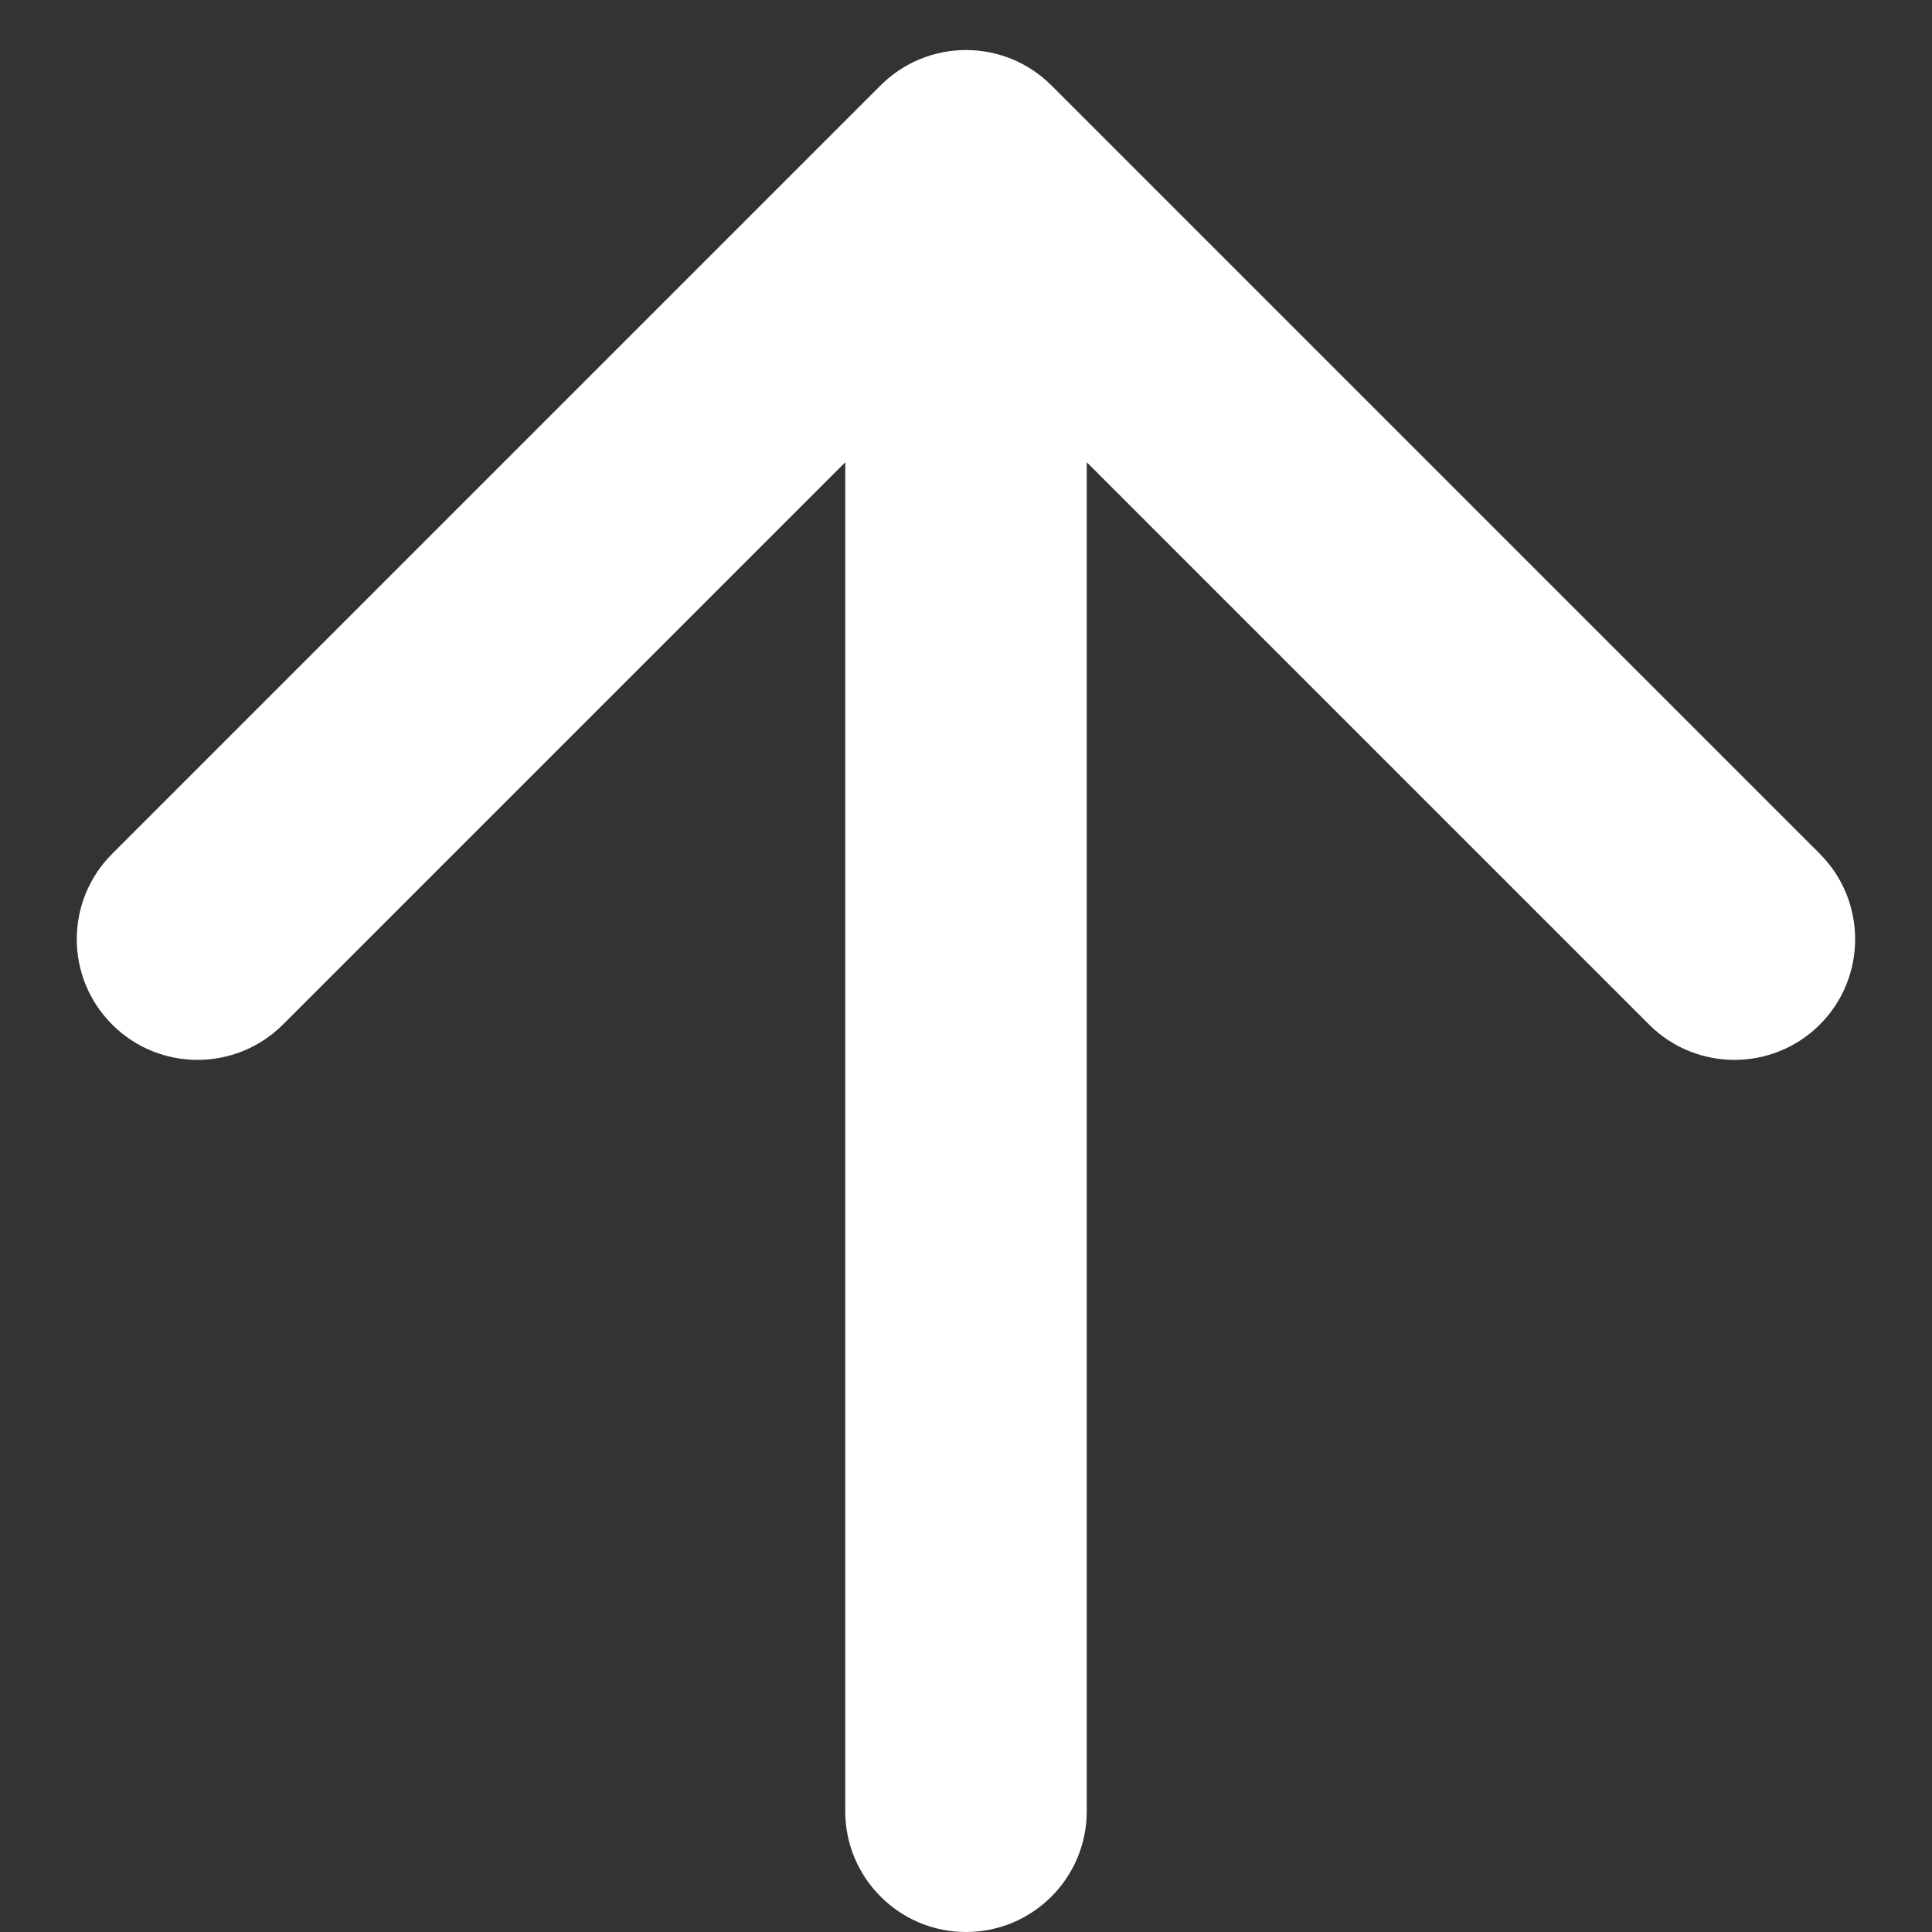 <svg width="16" height="16" viewBox="0 0 16 16" fill="none" xmlns="http://www.w3.org/2000/svg">
<rect x="0" y="0" width="16" height="16" fill="#333333" stroke="none"/>
<path d="M7 3.828L2.343 8.485C1.952 8.875 1.319 8.875 0.929 8.485V8.485C0.538 8.095 0.538 7.461 0.929 7.071L7.293 0.707C7.683 0.317 8.317 0.317 8.707 0.707L15.071 7.071C15.461 7.461 15.461 8.095 15.071 8.485V8.485C14.681 8.875 14.047 8.875 13.657 8.485L9 3.828L9 15C9 15.552 8.552 16 8 16V16C7.448 16 7 15.552 7 15L7 3.828Z" fill="white"/>
</svg>
